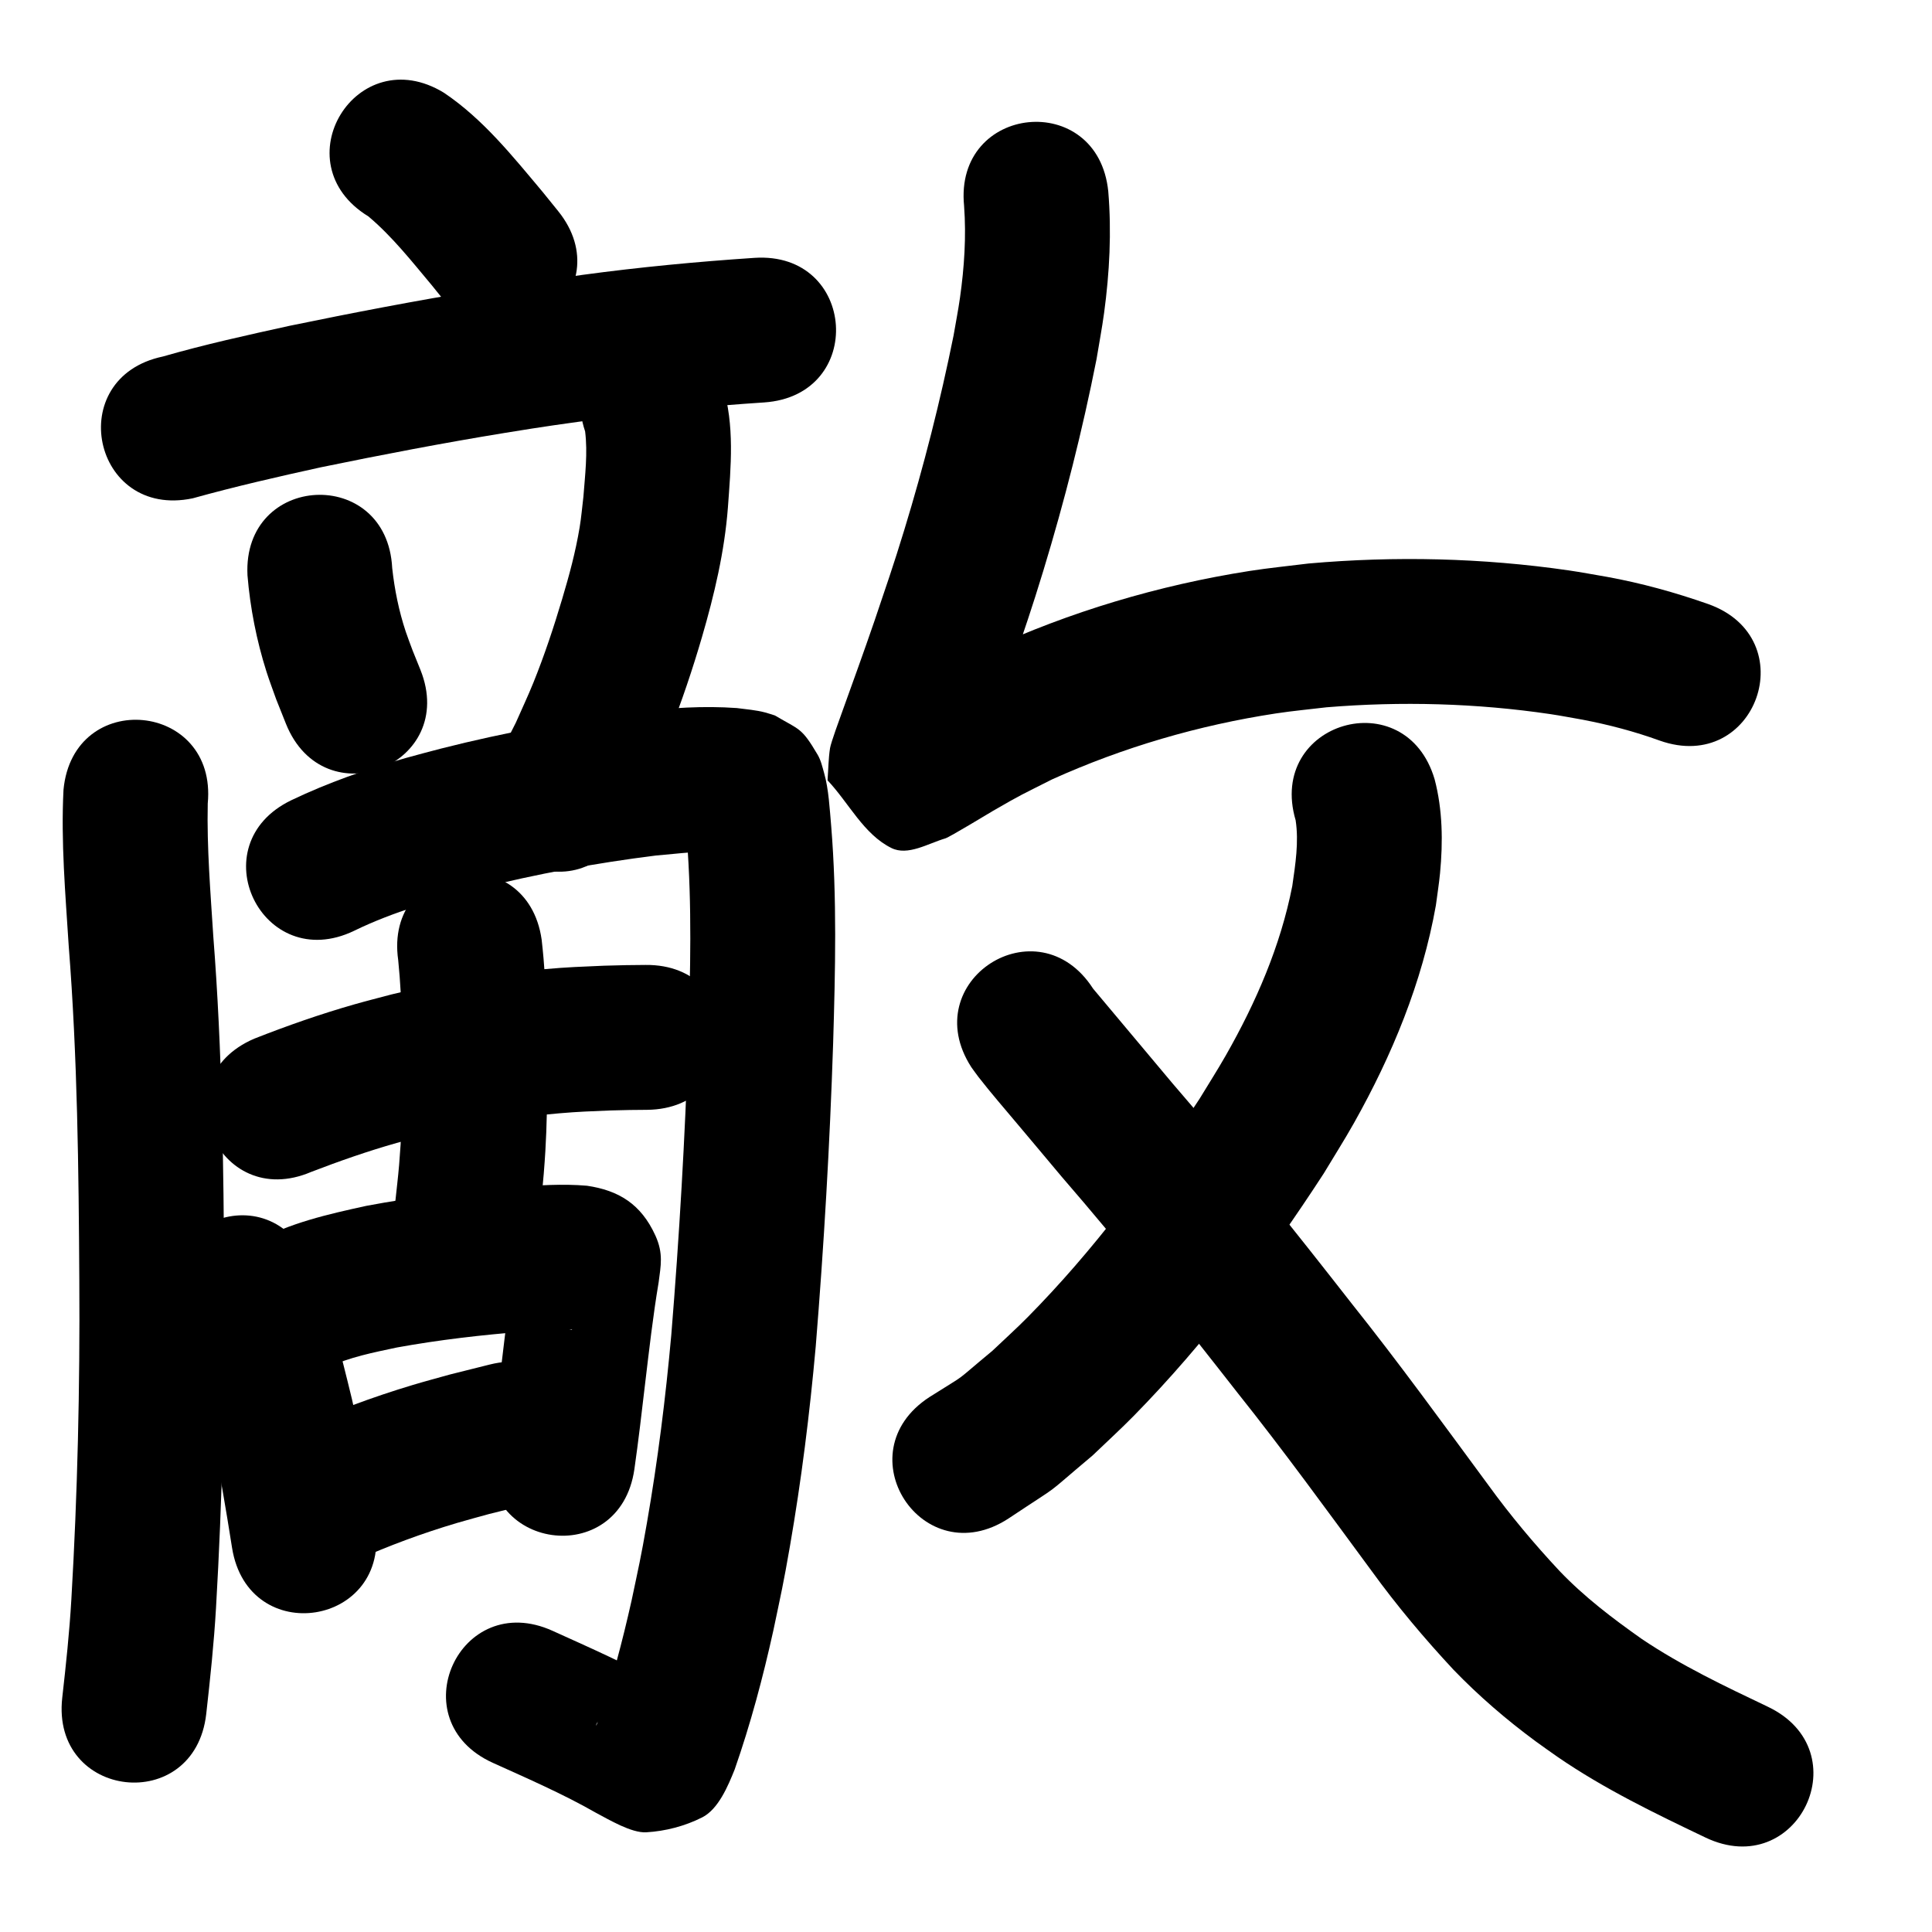 <?xml version="1.0" ?>
<svg xmlns="http://www.w3.org/2000/svg" width="1000" height="1000">
<path d="m 190.669,112.003 c 12.342,10.385 22.416,23.217 32.738,35.535 2.377,2.944 4.753,5.888 7.13,8.832 33.336,41.246 91.666,-5.899 58.33,-47.144 v 0 c -2.666,-3.295 -5.331,-6.589 -7.997,-9.884 -15.505,-18.471 -30.865,-37.741 -51.073,-51.322 -45.244,-27.668 -84.372,36.316 -39.128,63.984 z"/>
<path d="m 99.74,257.927 c 21.953,-6.107 44.159,-11.192 66.411,-16.073 31.575,-6.495 63.248,-12.568 95.063,-17.768 22.134,-3.618 28.748,-4.435 50.739,-7.544 27.726,-3.732 55.578,-6.392 83.489,-8.235 52.917,-3.509 47.955,-78.344 -4.962,-74.836 v 0 c -29.765,1.981 -59.47,4.81 -89.036,8.811 -23.023,3.262 -29.711,4.086 -52.895,7.881 -32.96,5.396 -65.774,11.687 -98.481,18.435 -22.019,4.839 -44.072,9.687 -65.744,15.93 -51.9,10.902 -36.483,84.3 15.418,73.398 z"/>
<path d="m 128.096,297.774 c 1.399,16.913 4.697,33.711 9.835,49.892 1.531,4.82 3.356,9.542 5.034,14.313 1.677,4.208 3.354,8.415 5.031,12.623 19.735,49.224 89.349,21.315 69.614,-27.909 v 0 c -1.338,-3.312 -2.675,-6.624 -4.013,-9.936 -1.199,-3.286 -2.495,-6.537 -3.597,-9.857 -3.538,-10.657 -5.778,-21.726 -6.997,-32.879 -2.654,-52.967 -77.56,-49.213 -74.906,3.754 z"/>
<path d="m 302.858,223.304 c 1.389,11.195 -0.036,22.667 -0.892,33.851 -0.647,5.262 -1.066,10.558 -1.941,15.787 -2.167,12.955 -5.308,24.53 -9.068,37.158 -4.355,14.621 -9.166,29.096 -14.882,43.248 -2.819,6.979 -6.048,13.786 -9.071,20.679 -3.475,6.875 -6.95,13.75 -10.425,20.625 -23.808,47.389 43.21,81.058 67.018,33.669 v 0 c 4.057,-8.118 8.115,-16.236 12.172,-24.354 3.56,-8.228 7.354,-16.36 10.68,-24.685 6.237,-15.608 12.18,-33.376 16.886,-49.524 6.389,-21.921 11.677,-44.218 13.425,-67.047 1.521,-21.001 3.608,-42.719 -2.766,-63.173 -16.805,-50.3 -87.94,-26.535 -71.135,23.765 z"/>
<path d="m 32.868,408.766 c -1.382,26.95 0.994,53.976 2.7,80.863 4.533,57.65 5.157,115.487 5.482,173.281 0.357,55.002 -0.898,109.992 -4.114,164.899 -0.987,17.012 -2.797,33.954 -4.711,50.88 -5.94,52.699 68.589,61.099 74.528,8.4 v 0 c 2.052,-18.267 3.994,-36.551 5.056,-54.909 3.289,-56.504 4.619,-113.092 4.24,-169.694 -0.337,-59.24 -1.006,-118.521 -5.632,-177.614 -1.46,-22.949 -3.384,-45.971 -2.889,-68.98 5.039,-52.793 -69.622,-59.919 -74.661,-7.126 z"/>
<path d="m 183.353,481.745 c 20.384,-9.927 42.274,-15.998 64.102,-21.786 30.26,-7.608 60.973,-13.251 91.923,-17.13 11.897,-0.951 24.031,-2.864 35.991,-1.587 0.494,0.068 0.988,0.131 1.481,0.204 0.686,0.101 1.501,0.245 2.19,0.363 0.363,0.062 1.45,0.263 1.09,0.187 -3.483,-0.731 1.502,0.568 -4.574,-1.153 -12.305,-6.862 -10.578,-4.225 -19.328,-16.45 -0.948,-1.325 -1.165,-3.06 -2.001,-4.458 -0.209,-0.35 0.027,0.815 0.067,1.22 0.155,1.588 0.369,3.17 0.518,4.759 0.254,2.708 0.462,5.42 0.692,8.129 2.734,34.502 1.797,69.13 0.759,103.679 -1.681,51.134 -4.647,102.208 -8.804,153.197 -2.938,32.645 -7.018,65.197 -12.641,97.492 -3.184,18.288 -4.203,22.388 -7.934,40.104 -4.753,21.121 -10.191,42.119 -17.399,62.545 -0.296,0.666 -0.497,1.382 -0.887,1.997 -0.238,0.377 0.16,-0.911 0.426,-1.269 2.544,-3.417 4.266,-7.88 7.963,-9.998 7.25,-4.152 15.547,-6.342 23.707,-8.141 2.58,-0.569 5.35,2.078 7.838,1.187 1.55,-0.556 -2.857,-1.64 -4.285,-2.46 -18.767,-10.677 -38.567,-19.355 -58.209,-28.258 -48.305,-21.888 -79.26,46.426 -30.955,68.314 v 0 c 17.986,8.147 36.153,16.021 53.322,25.825 6.907,3.664 18.481,10.569 26.071,10.133 9.968,-0.573 20.032,-3.207 28.947,-7.705 8.435,-4.256 13.435,-16.352 16.833,-24.795 8.22,-23.526 14.65,-47.63 20.027,-71.958 4.034,-19.251 5.13,-23.674 8.566,-43.497 5.94,-34.265 10.261,-68.799 13.364,-103.432 4.25,-52.27 7.305,-104.624 9.018,-157.042 1.116,-37.482 2.033,-75.049 -1.013,-112.473 -0.763,-8.512 -1.27,-18.978 -3.62,-27.241 -0.933,-3.28 -1.677,-6.707 -3.411,-9.643 -8.392,-14.207 -9.106,-12.599 -22.102,-20.285 -1.626,-0.504 -3.234,-1.068 -4.877,-1.513 -4.838,-1.312 -9.911,-1.66 -14.854,-2.327 -17.143,-1.223 -34.332,-0.086 -51.378,1.94 -34.283,4.364 -68.322,10.547 -101.83,19.067 -6.059,1.621 -12.146,3.145 -18.178,4.864 -20.232,5.765 -40.164,12.741 -59.16,21.823 -47.779,23.014 -15.232,90.584 32.547,67.57 z"/>
<path d="m 161.11,606.567 c 14.519,-5.58 29.215,-10.731 44.187,-14.97 5.487,-1.554 11.026,-2.919 16.54,-4.378 22.192,-5.423 44.81,-9.019 67.567,-10.965 10.556,-0.903 16.11,-1.036 26.484,-1.478 13.353,-0.317 7.022,-0.217 18.99,-0.328 53.031,-0.515 52.303,-75.511 -0.728,-74.996 v 0 c -13.546,0.137 -6.37,0.017 -21.526,0.395 -12.306,0.546 -18.34,0.691 -30.936,1.805 -26.665,2.359 -53.158,6.656 -79.147,13.092 -6.378,1.706 -12.786,3.306 -19.134,5.119 -17.553,5.014 -34.804,11.061 -51.786,17.745 -48.762,20.851 -19.274,89.811 29.488,68.96 z"/>
<path d="m 206.11,496.948 c 2.257,22.438 2.258,45.044 2.242,67.572 -0.463,15.76 -0.456,22.667 -1.769,38.422 -0.544,6.524 -1.354,13.023 -2.031,19.534 -5.401,52.757 69.209,60.396 74.61,7.639 v 0 c 0.76,-7.523 1.668,-15.033 2.28,-22.57 1.435,-17.681 1.418,-25.368 1.911,-43.006 -0.005,-26.081 -0.025,-52.274 -2.999,-78.22 -7.516,-52.498 -81.759,-41.868 -74.243,10.63 z"/>
<path d="m 92.221,685.008 c 7.874,18.149 12.395,37.525 17.014,56.692 4.543,19.639 7.702,39.552 10.878,59.445 8.363,52.369 82.425,40.542 74.062,-11.827 v 0 c -3.488,-21.84 -7.006,-43.694 -12.041,-65.245 -5.889,-24.285 -11.879,-48.77 -22.328,-71.578 -22.991,-47.79 -90.577,-15.277 -67.586,32.514 z"/>
<path d="m 169.635,707.773 c 11.259,-5.348 23.743,-7.737 35.854,-10.327 21.887,-3.972 44.011,-6.504 66.178,-8.251 6.456,-0.414 12.917,-0.852 19.386,-1.023 1.112,-0.029 2.226,-0.04 3.338,-0.023 1.663,0.025 1.302,-0.297 1.789,0.194 -12.172,-1.084 -21.157,-10.332 -26.577,-20.957 -2.965,-5.812 -2.771,-10.43 -2.685,-15.902 -3.124,18.526 -5.249,37.206 -7.49,55.855 -1.685,14.159 -3.267,28.328 -5.309,42.441 -7.551,52.493 66.685,63.172 74.236,10.679 v 0 c 2.103,-14.693 3.81,-29.432 5.538,-44.174 2.107,-17.539 4.084,-35.112 7.016,-52.537 1.101,-8.61 2.561,-14.923 -1.671,-24.22 -7.45,-16.364 -19.042,-23.38 -35.421,-25.794 -12.694,-1.088 -25.398,-0.2 -38.085,0.698 -25.505,2.038 -50.966,4.958 -76.12,9.715 -19.756,4.322 -39.888,8.843 -57.703,18.807 -45.835,26.677 -8.107,91.497 37.727,64.82 z"/>
<path d="m 184.067,807.727 c 17.026,-7.646 34.588,-14.135 52.481,-19.447 5.526,-1.64 11.105,-3.097 16.658,-4.646 6.142,-1.527 12.283,-3.054 18.425,-4.581 51.455,-12.839 33.298,-85.608 -18.157,-72.769 v 0 c -6.837,1.711 -13.674,3.423 -20.511,5.134 -6.391,1.799 -12.814,3.49 -19.173,5.398 -20.882,6.266 -41.378,13.886 -61.248,22.857 -48.12,22.292 -16.595,90.344 31.525,68.053 z"/>
<path d="m 499.008,106.579 c 1.173,15.829 0.103,31.822 -2.119,47.517 -0.926,6.542 -2.214,13.028 -3.321,19.542 -6.851,33.96 -15.407,67.568 -25.527,100.7 -5.644,18.479 -9.292,28.887 -15.388,46.958 -5.503,16.045 -11.296,31.988 -17.036,47.949 -0.778,2.163 -5.555,15.146 -6,18.03 -0.846,5.487 -0.861,11.071 -1.291,16.606 11.033,11.689 18.682,27.962 33.1,35.066 8.478,4.177 18.847,-2.319 27.908,-5.008 2.21,-0.656 22.69,-13.109 24.67,-14.255 15.241,-8.818 14.178,-7.979 30.587,-16.291 36.785,-16.616 75.902,-28.034 115.808,-34.121 8.692,-1.326 17.457,-2.118 26.186,-3.177 38.581,-3.165 77.557,-2.144 115.868,3.528 5.606,0.83 11.168,1.929 16.752,2.893 13.533,2.6 26.85,6.101 39.801,10.794 49.973,17.754 75.081,-52.918 25.108,-70.672 v 0 c -17.068,-5.986 -34.49,-10.813 -52.307,-14.056 -6.685,-1.127 -13.345,-2.41 -20.054,-3.381 -44.459,-6.43 -89.664,-7.487 -134.397,-3.537 -10.229,1.292 -20.501,2.275 -30.686,3.875 -46.961,7.377 -92.933,21.089 -136.092,41.01 -19.249,9.833 -17.469,8.587 -35.027,18.742 -3.841,2.222 -7.639,4.519 -11.428,6.827 -1.671,1.018 -6.838,2.63 -4.952,3.153 39.963,11.065 -10.781,-33.542 44.015,34.03 -0.575,3.167 -1.486,6.292 -1.725,9.502 -0.122,1.641 0.85,-3.182 1.37,-4.743 1.039,-3.115 2.194,-6.189 3.305,-9.279 5.929,-16.486 11.91,-32.954 17.588,-49.529 6.52,-19.357 10.263,-30.029 16.309,-49.886 10.958,-35.992 20.222,-72.504 27.517,-109.416 1.308,-7.999 2.836,-15.966 3.926,-23.998 2.82,-20.785 3.906,-41.93 2.158,-62.852 -5.289,-52.769 -79.915,-45.289 -74.626,7.479 z"/>
<path d="m 670.622,424.572 c 1.715,11.311 -0.134,22.852 -1.745,34.048 -6.082,31.025 -18.794,60.257 -34.381,87.632 -4.331,7.606 -9.062,14.976 -13.594,22.463 -26.269,40.078 -55.165,78.792 -88.894,112.962 -5.94,6.018 -12.239,11.671 -18.359,17.507 -21.801,18.056 -10.832,10.196 -32.621,23.971 -44.422,28.969 -3.453,91.791 40.969,62.822 v 0 c 30.215,-20.118 15.698,-9.241 43.542,-32.64 7.122,-6.853 14.445,-13.503 21.367,-20.559 37.259,-37.98 69.309,-80.848 98.251,-125.38 5.228,-8.723 10.701,-17.303 15.683,-26.169 19.738,-35.124 35.294,-72.76 42.361,-112.561 0.721,-5.575 1.628,-11.129 2.162,-16.724 1.543,-16.166 1.357,-32.8 -2.802,-48.576 -14.995,-50.869 -86.934,-29.663 -71.94,21.206 z"/>
<path d="m 502.737,552.351 c 1.252,1.714 2.454,3.465 3.756,5.141 6.375,8.208 13.244,16.095 19.92,24.053 3.539,4.219 7.089,8.43 10.633,12.645 4.157,4.956 8.314,9.912 12.471,14.868 31.457,36.352 61.413,73.942 91.001,111.817 24.021,30.108 46.606,61.3 69.462,92.287 13.016,17.957 27.285,34.92 42.391,51.138 13.059,13.542 27.365,25.86 42.506,37.019 3.791,2.794 7.678,5.456 11.517,8.184 23.981,16.451 50.193,29.113 76.364,41.605 47.866,22.833 80.156,-44.86 32.29,-67.693 v 0 c -22.322,-10.64 -44.762,-21.271 -65.324,-35.128 -15.053,-10.605 -29.766,-21.787 -42.516,-35.151 -13.169,-14.088 -25.556,-28.866 -36.874,-44.496 -23.268,-31.541 -46.268,-63.287 -70.716,-93.939 -30.125,-38.558 -60.624,-76.827 -92.64,-113.842 -13.733,-16.372 -27.474,-32.756 -41.195,-49.13 -28.724,-44.581 -91.77,-3.96 -63.047,40.621 z"/>
</svg>
